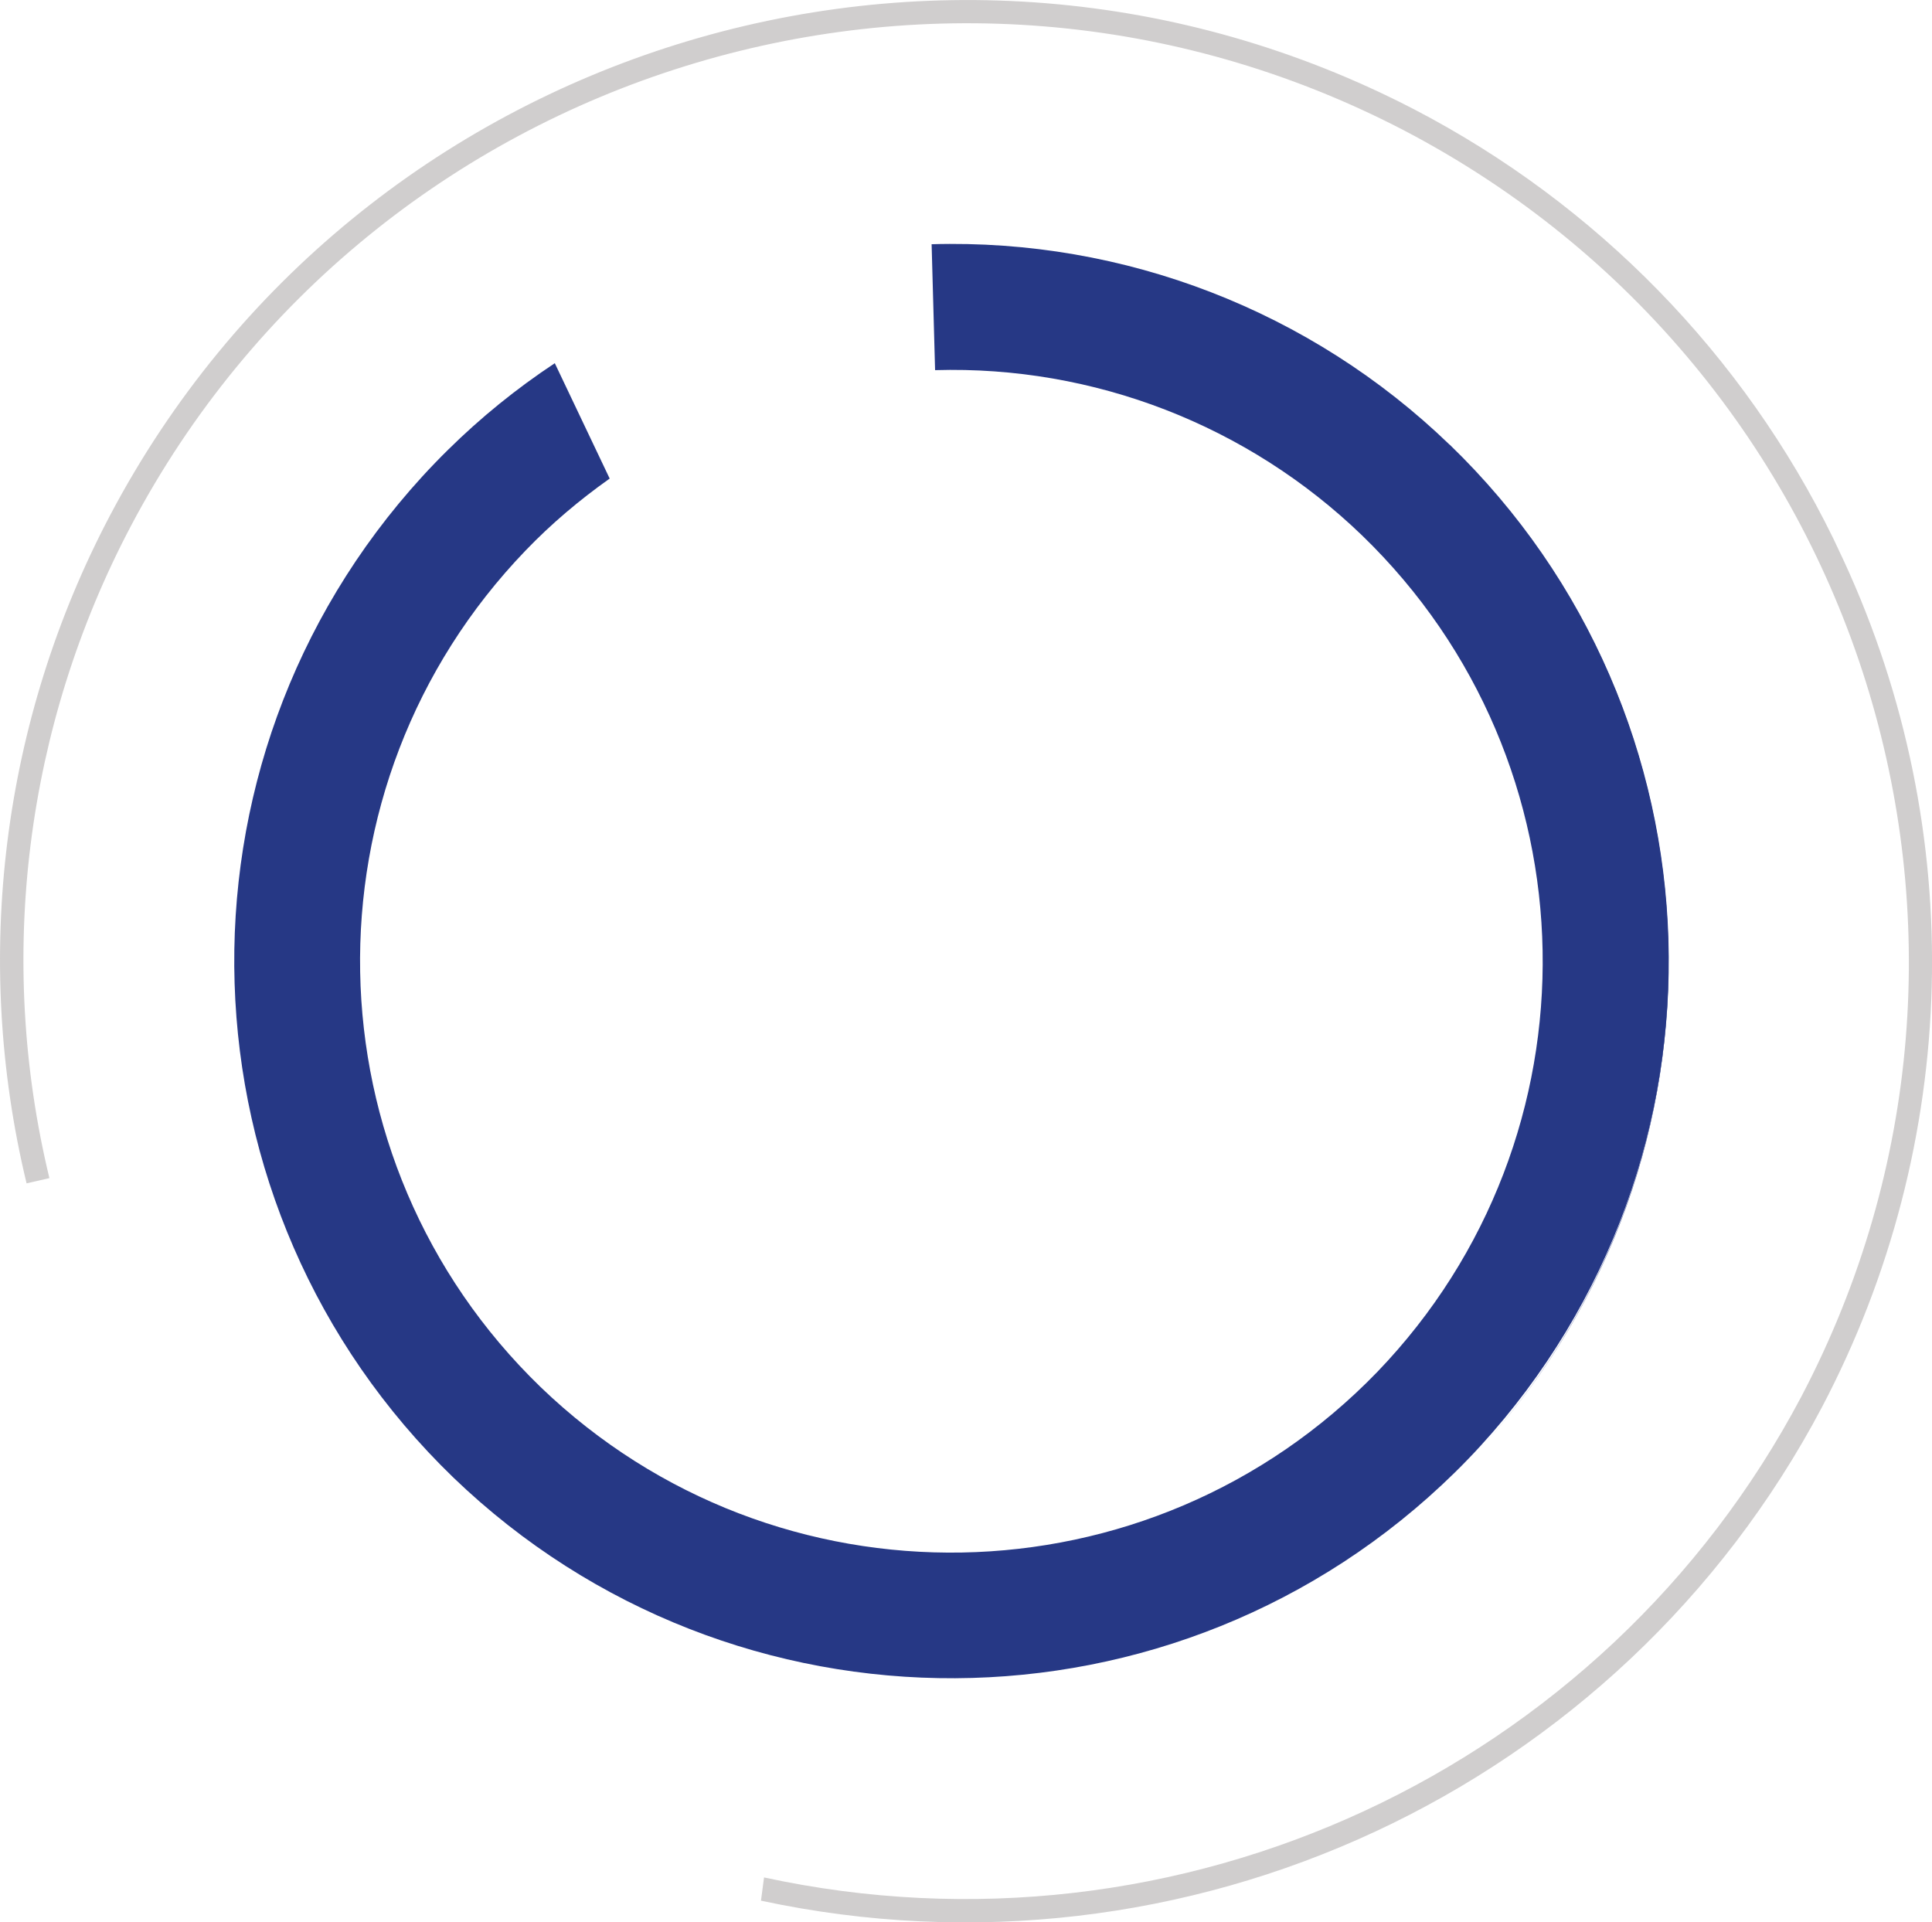 <?xml version="1.0" encoding="UTF-8"?>
<svg id="Layer_2" xmlns="http://www.w3.org/2000/svg" xmlns:xlink="http://www.w3.org/1999/xlink" viewBox="0 0 144.69 143.96">
  <defs>
    <style>
      .cls-1 {
        fill: none;
      }

      .cls-2 {
        fill: #d0cece;
      }

      .cls-3 {
        clip-path: url(#clippath);
      }

      .cls-4 {
        fill: #263885;
      }
    </style>
    <clipPath id="clippath">
      <rect class="cls-1" width="144.69" height="143.96"/>
    </clipPath>
  </defs>
  <g id="Capa_1">
    <g class="cls-3">
      <path class="cls-4" d="M108.88,33.62c20.49,20.12,21.49,53.16,2.28,74.54,19.25-21.36,18.24-54.43-2.28-74.54"/>
      <path class="cls-2" d="M137.3,40.33c-6.74-13.77-17.73-25.03-31.37-32.13C70.51-10.19,26.82,3.4,8.25,38.58.14,53.96-2.08,71.74,1.99,88.62l1.71-.39c-3.98-16.48-1.81-33.84,6.11-48.85C27.93,5.05,70.57-8.21,105.12,9.75c34.51,18.03,47.84,60.45,29.79,94.83-14.8,28.02-46.6,42.76-77.69,36.02l-.23,1.74c31.82,6.83,64.32-8.28,79.46-36.96,10.38-19.73,10.99-43.13,1.64-63.37"/>
      <path class="cls-4" d="M108.56,33.3h0c-10.38-10.02-24.36-15.43-38.79-15.01l.26,9.43c11.89-.35,23.42,4.12,31.98,12.38,17.58,17,18.09,45.03,1.13,62.65-17,17.58-45.03,18.09-62.65,1.13-17.58-17-18.09-45.03-1.13-62.65,1.92-2,4.04-3.79,6.3-5.39l-4.11-8.64c-2.87,1.9-5.55,4.07-8,6.49-.33.32-.65.65-.97.98-.32.33-.64.67-.95,1.01-19.65,21.5-18.62,54.74,2.33,74.98,20.99,20.18,54.22,20.01,75-.39.33-.32.65-.65.97-.98.32-.33.64-.67.95-1.01,19.66-21.5,18.63-54.74-2.31-74.98"/>
    </g>
  </g>
</svg>